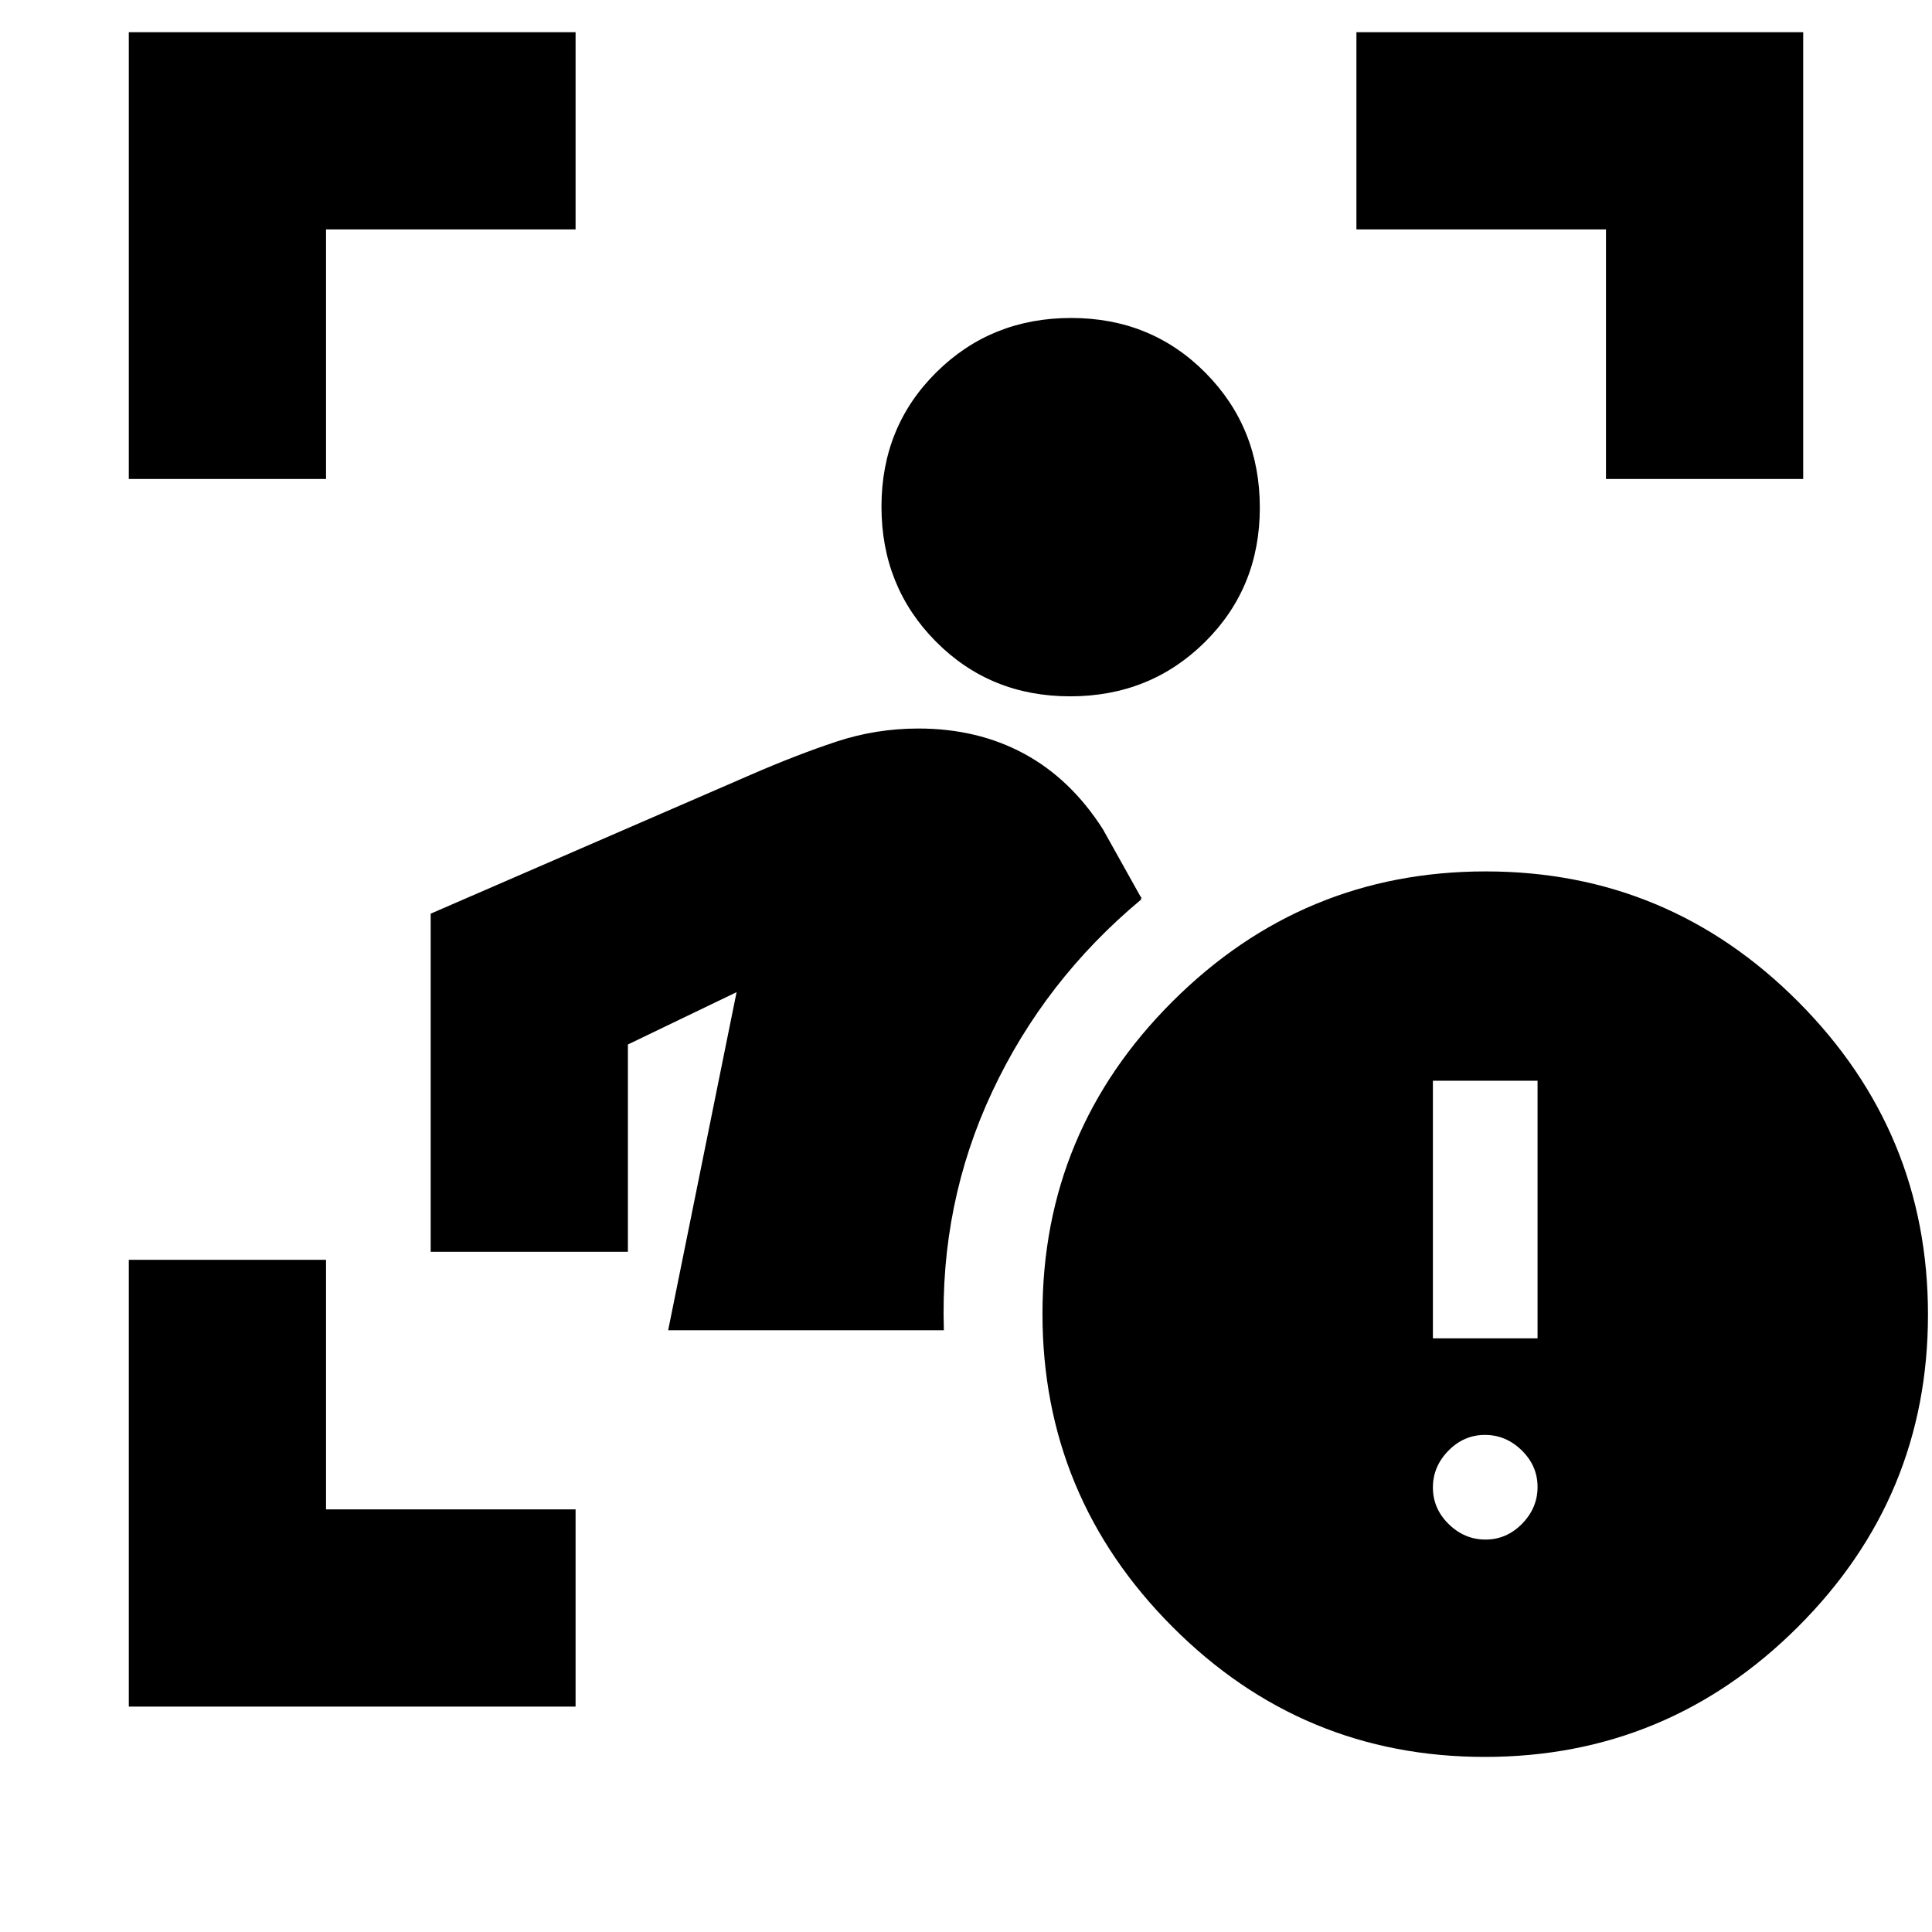 <svg xmlns="http://www.w3.org/2000/svg" height="20" viewBox="0 -960 960 960" width="20"><path d="M64-112v-222h98v124h124v98H64Zm268-187 34-168-54 26v103h-98v-168l159-69q23-10 42.64-16.5t40.73-6.5q29.31 0 52.47 12.5T548-548l19 34q.33.67.17-.17Q567-515 567-513q-48 40-74 95.5T469-299H332Zm199.75-315Q492-614 465-641.25t-27-67Q438-748 465.25-775t67-27Q572-802 599-774.75t27 67Q626-668 598.75-641t-67 27ZM64-722v-222h222v98H162v124H64Zm734 0v-124H674v-98h222v222h-98ZM737.77-87Q647-87 582.5-151.73 518-216.45 518-307.23q0-90.77 64.73-155.27 64.72-64.5 155.5-64.5 90.77 0 155.27 64.73 64.5 64.72 64.5 155.5 0 90.77-64.73 155.27Q828.55-87 737.77-87ZM712-295h52v-128h-52v128Zm26.14 100q10.46 0 18.16-7.84 7.7-7.85 7.7-18.3 0-10.46-7.84-18.16-7.85-7.7-18.3-7.7-10.46 0-18.16 7.84-7.7 7.85-7.7 18.3 0 10.46 7.84 18.16 7.85 7.7 18.3 7.7Z"/></svg>